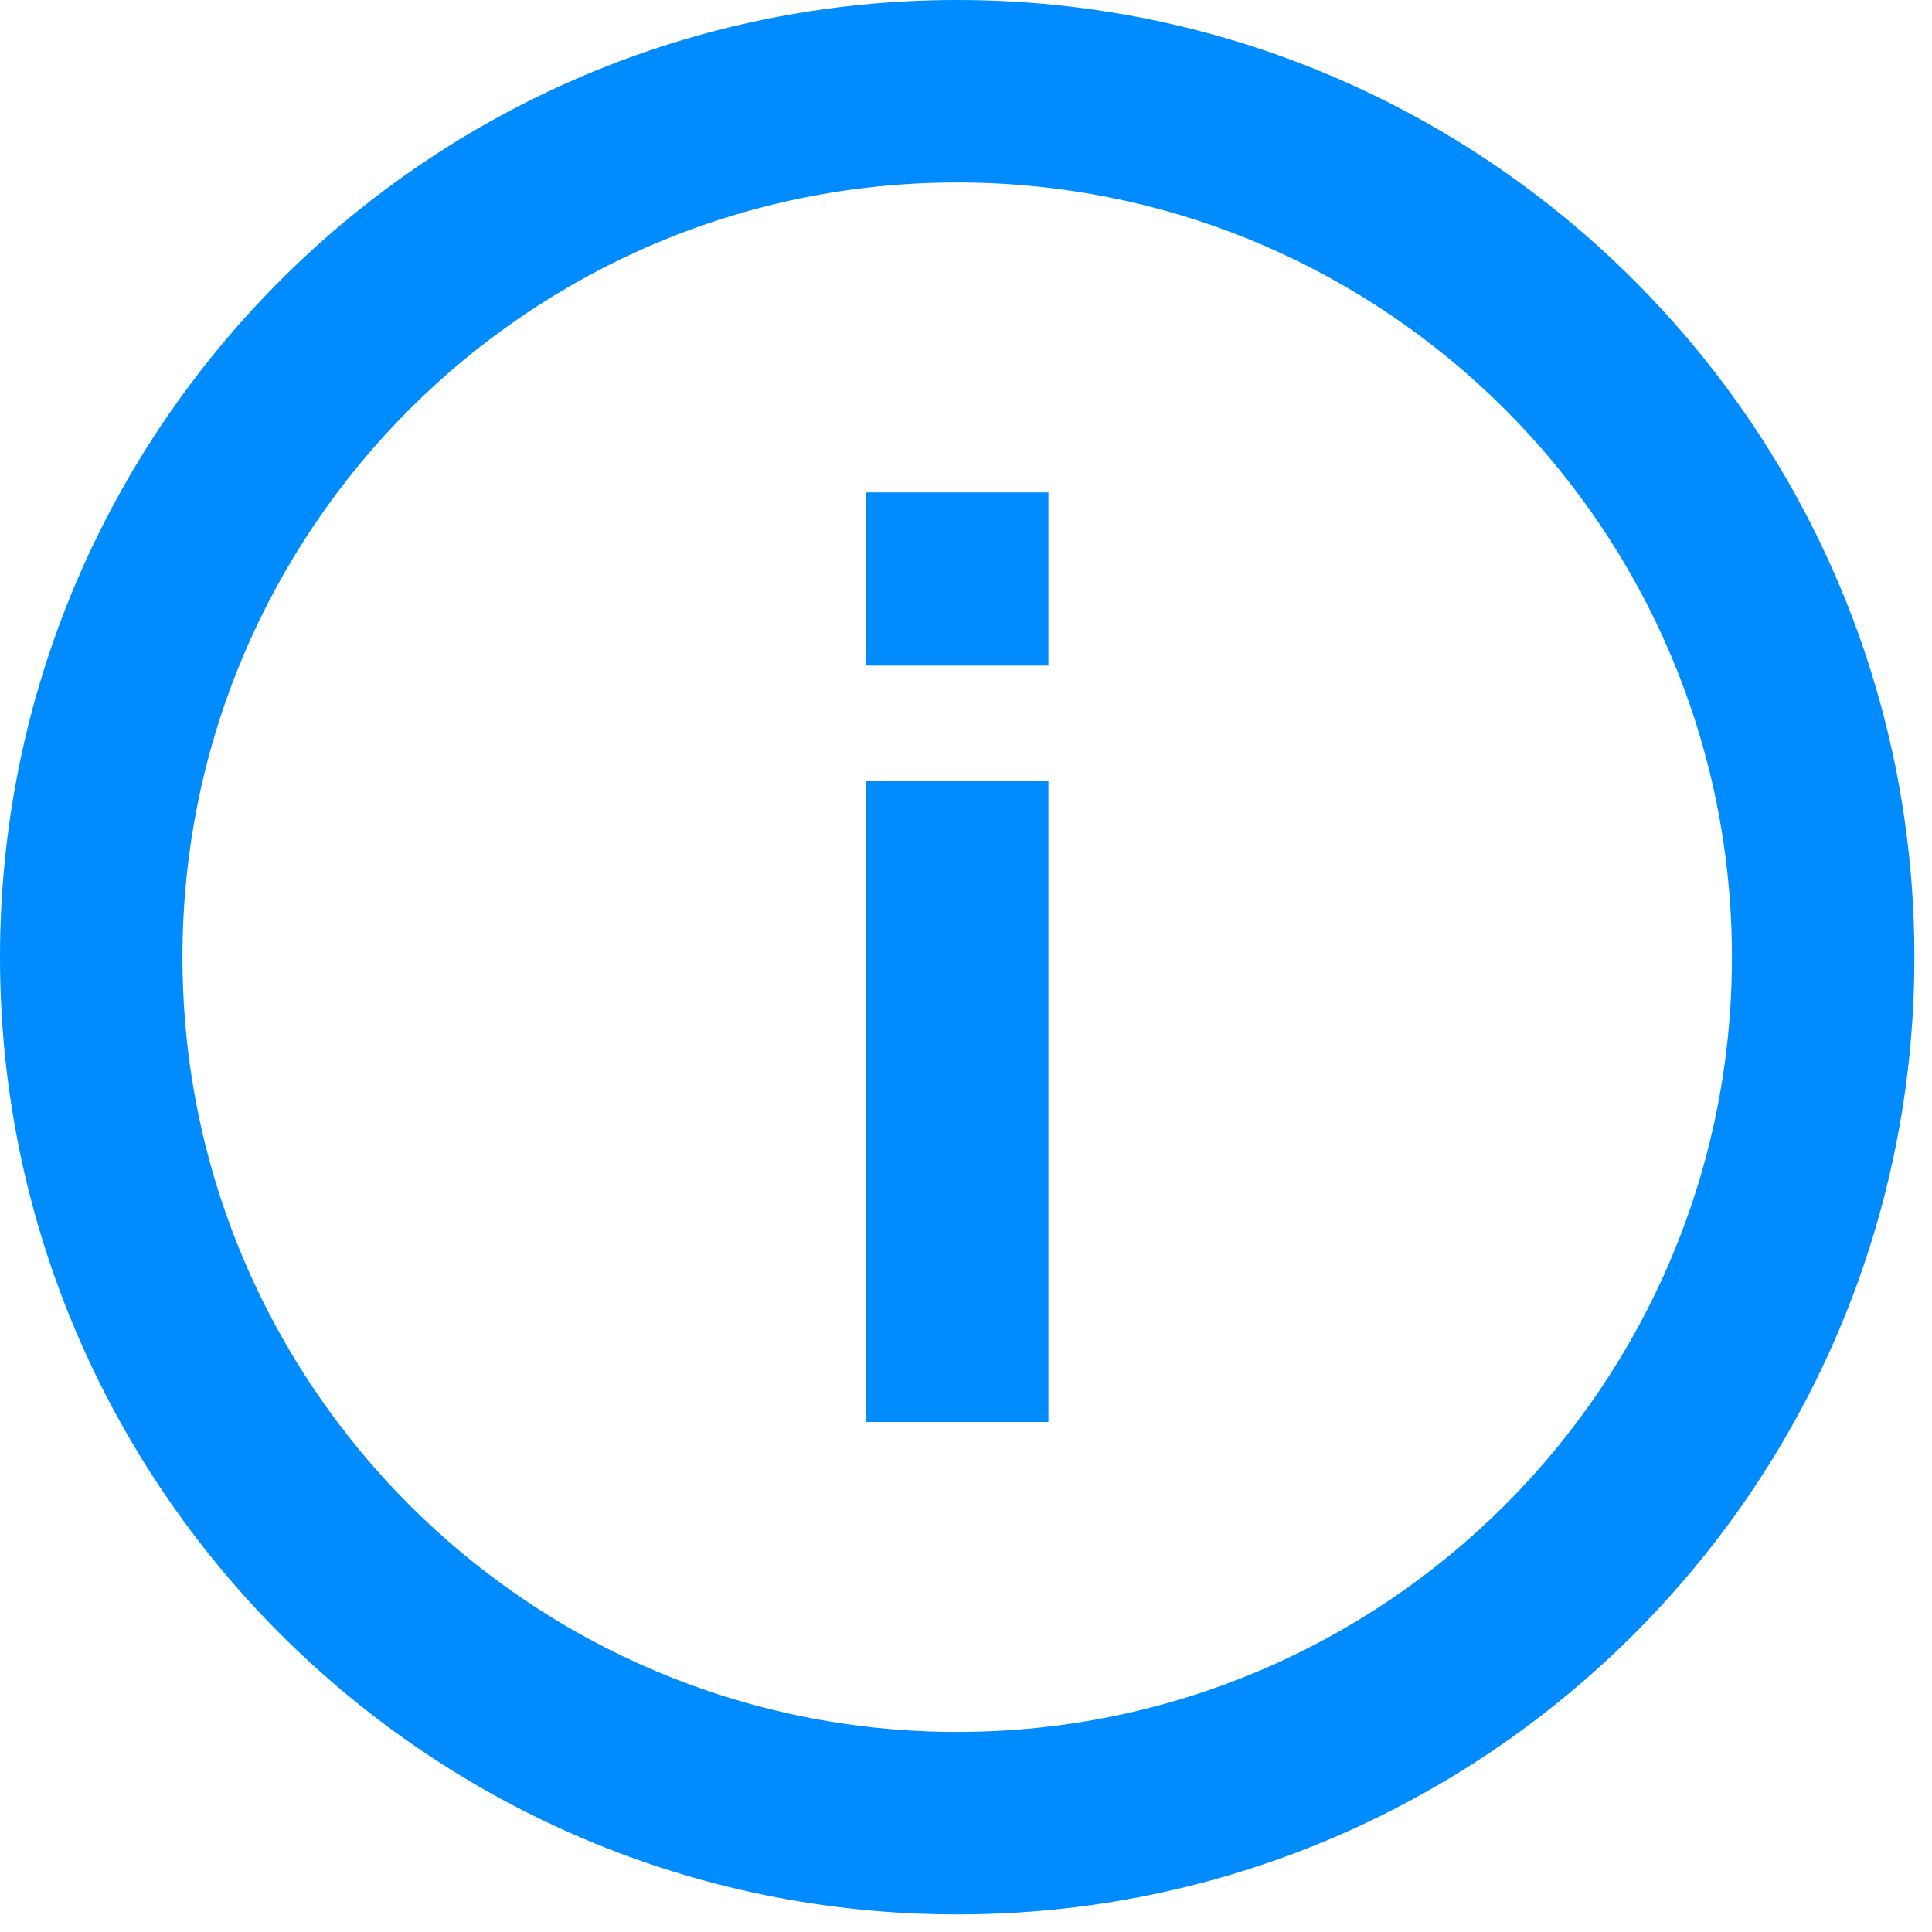 <svg width="18" height="18" viewBox="0 0 18 18" fill="none" xmlns="http://www.w3.org/2000/svg">
<path fill-rule="evenodd" clip-rule="evenodd" d="M8.918 1.7C4.932 1.7 1.7 4.932 1.7 8.918C1.7 12.904 4.932 16.136 8.918 16.136C12.904 16.136 16.136 12.904 16.136 8.918C16.136 4.932 12.904 1.7 8.918 1.7ZM0 8.918C0 3.993 3.993 0 8.918 0C13.843 0 17.836 3.993 17.836 8.918C17.836 13.843 13.843 17.836 8.918 17.836C3.993 17.836 0 13.843 0 8.918ZM9.768 4.588V6.201H8.068V4.588H9.768ZM8.068 13.248V7.277H9.768V13.248H8.068Z" fill="#008BFF"/>
</svg>
